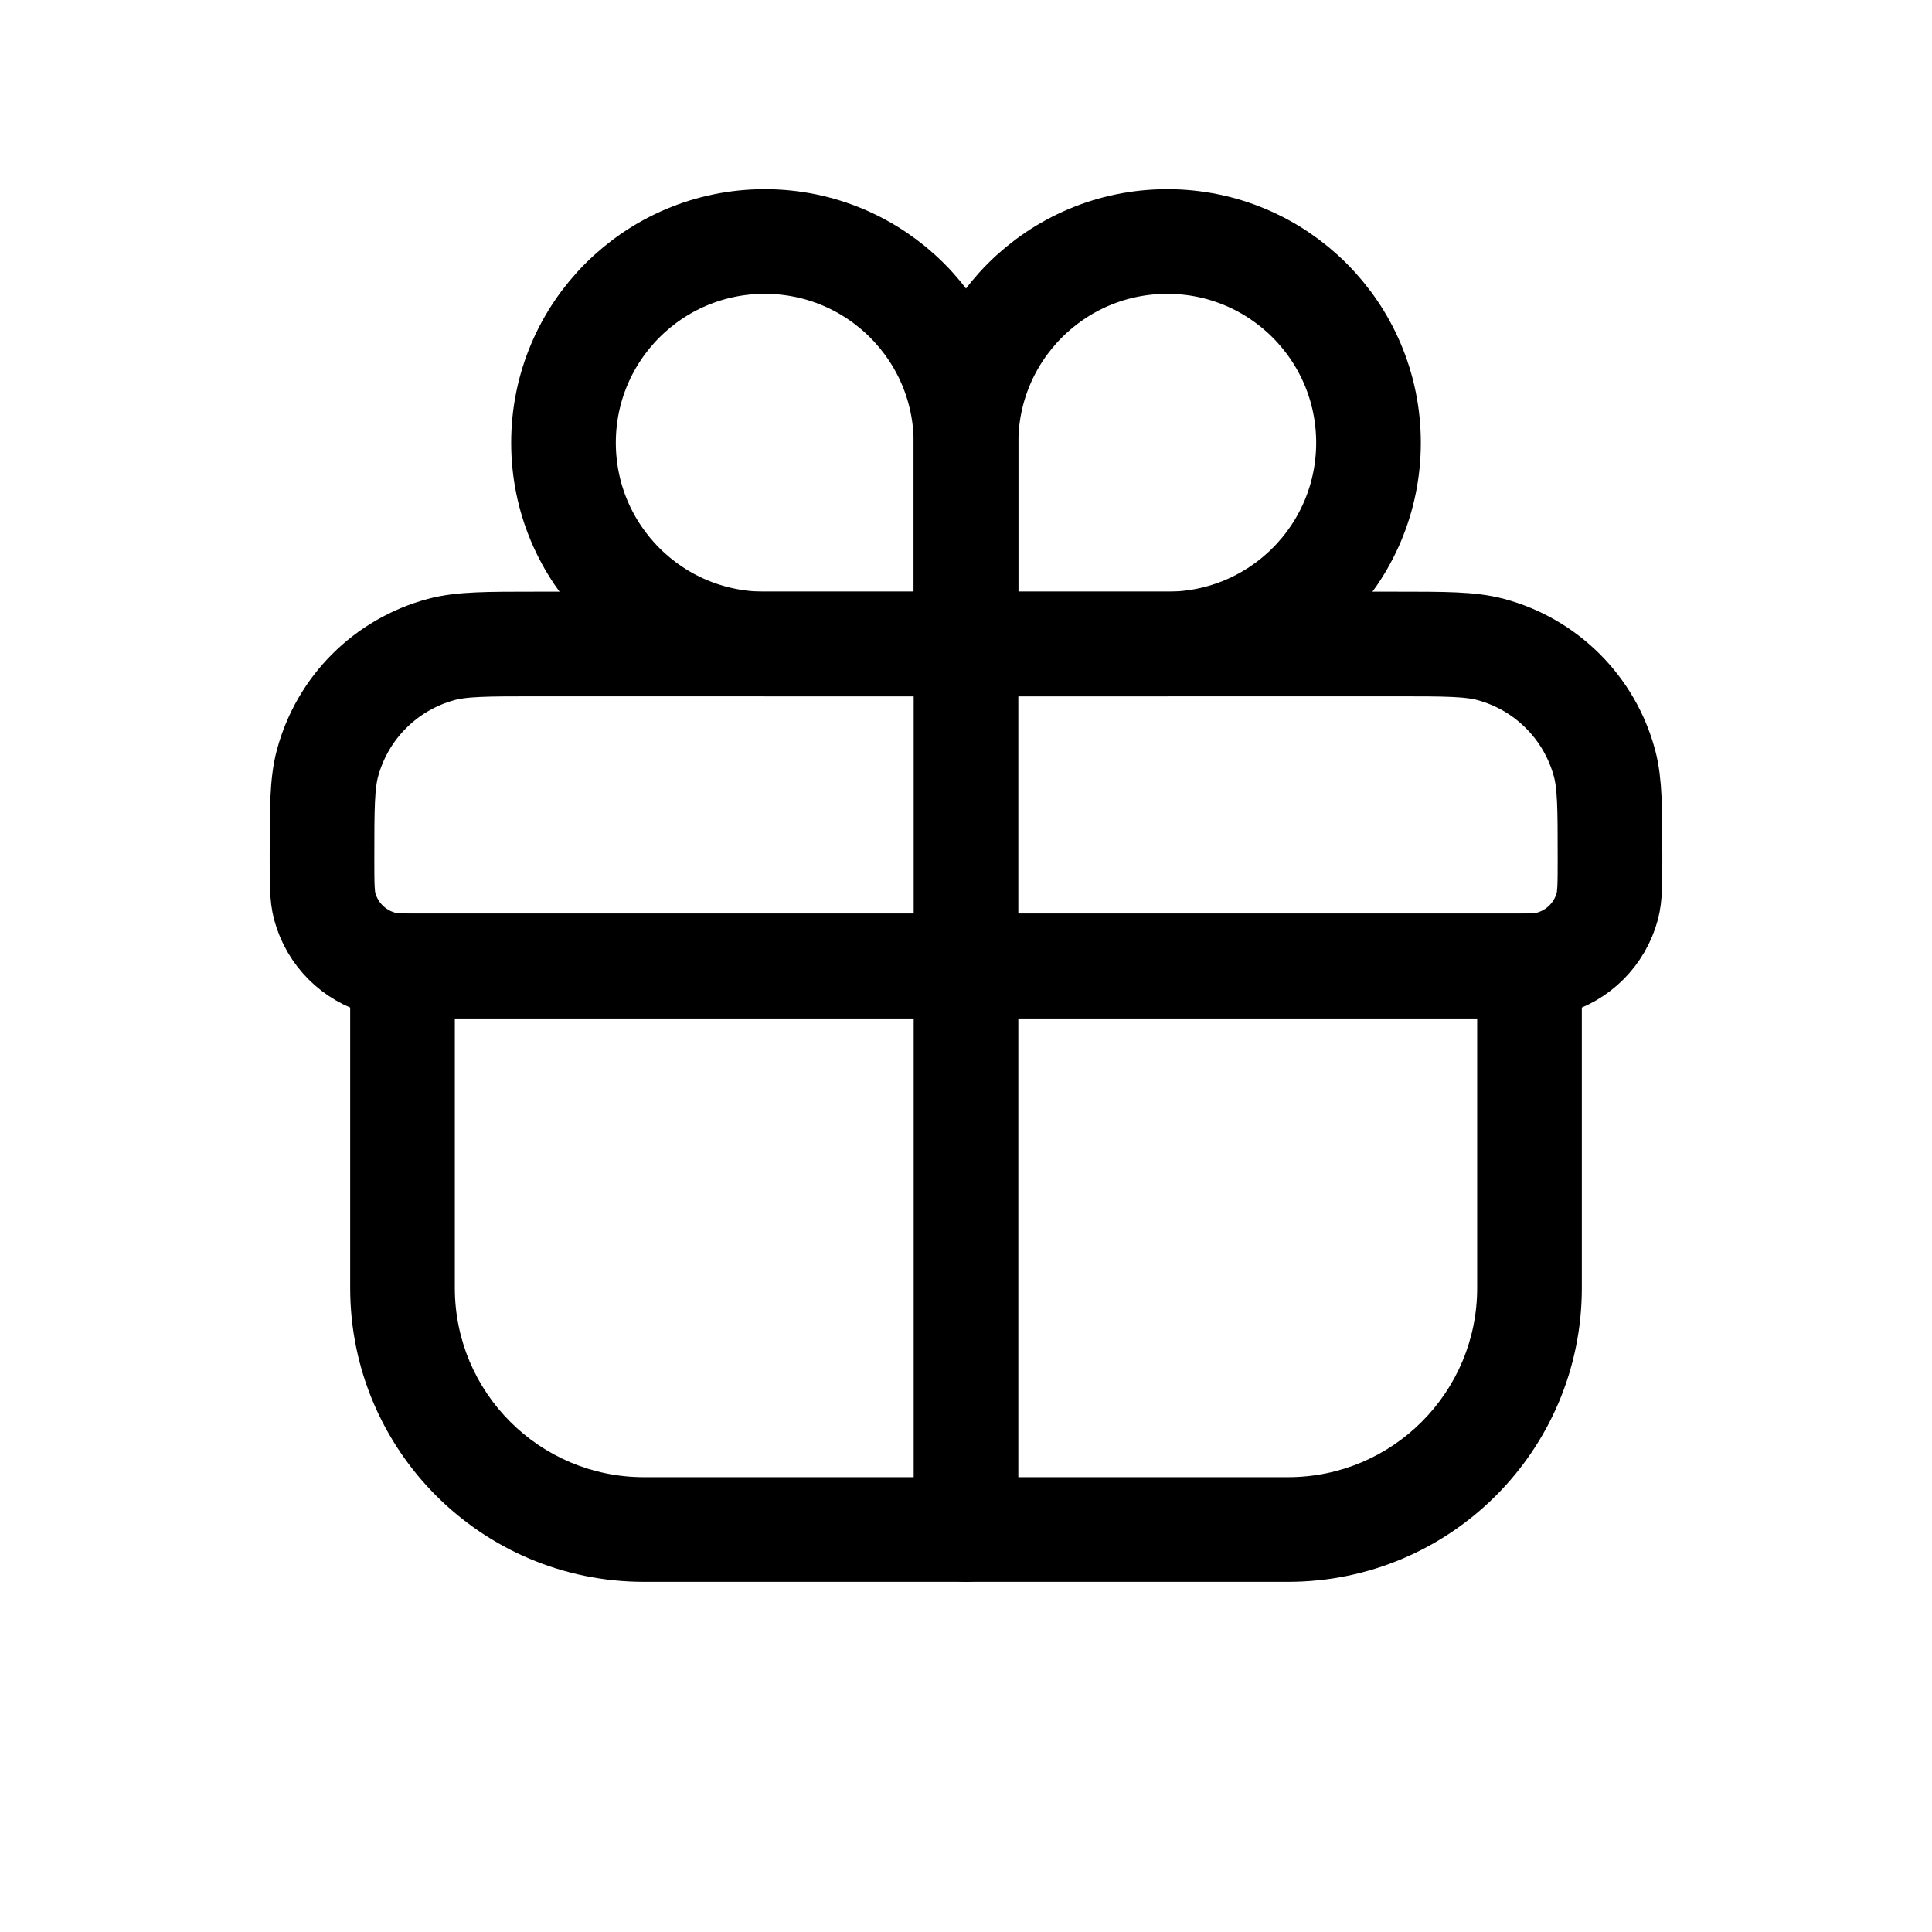 <svg width="24" height="24" viewBox="0 0 24 24" fill="none" xmlns="http://www.w3.org/2000/svg">
<path d="M12 8L12 19" stroke="black" stroke-width="1.3" stroke-linecap="round" stroke-linejoin="round"/>
<path d="M7 5.5C7 4.119 8.119 3 9.5 3V3C10.881 3 12 4.119 12 5.5V8H9.5C8.119 8 7 6.881 7 5.5V5.5Z" stroke="black" stroke-width="1.3" stroke-linecap="round" stroke-linejoin="round"/>
<path d="M17 5.5C17 4.119 15.881 3 14.5 3V3C13.119 3 12 4.119 12 5.5V8H14.5C15.881 8 17 6.881 17 5.5V5.5Z" stroke="black" stroke-width="1.3" stroke-linecap="round" stroke-linejoin="round"/>
<path d="M5 12V11.35C4.641 11.35 4.35 11.641 4.35 12H5ZM19 12H19.65C19.65 11.641 19.359 11.35 19 11.35V12ZM5 12.65H19V11.35H5V12.65ZM18.35 12V16H19.65V12H18.35ZM16 18.35H8V19.65H16V18.35ZM5.65 16V12H4.35V16H5.65ZM8 18.35C6.702 18.35 5.65 17.298 5.65 16H4.35C4.35 18.016 5.984 19.65 8 19.65V18.35ZM18.35 16C18.35 17.298 17.298 18.35 16 18.35V19.65C18.016 19.65 19.65 18.016 19.65 16H18.35Z" fill="black"/>
<path d="M4 10.667C4 10.047 4 9.737 4.068 9.482C4.253 8.792 4.792 8.253 5.482 8.068C5.737 8 6.047 8 6.667 8H17.333C17.953 8 18.263 8 18.518 8.068C19.208 8.253 19.747 8.792 19.932 9.482C20 9.737 20 10.047 20 10.667V10.667C20 10.977 20 11.132 19.966 11.259C19.873 11.604 19.604 11.873 19.259 11.966C19.132 12 18.977 12 18.667 12H5.333C5.023 12 4.868 12 4.741 11.966C4.396 11.873 4.127 11.604 4.034 11.259C4 11.132 4 10.977 4 10.667V10.667Z" stroke="black" stroke-width="1.3" stroke-linecap="round" stroke-linejoin="round"/>
</svg>
